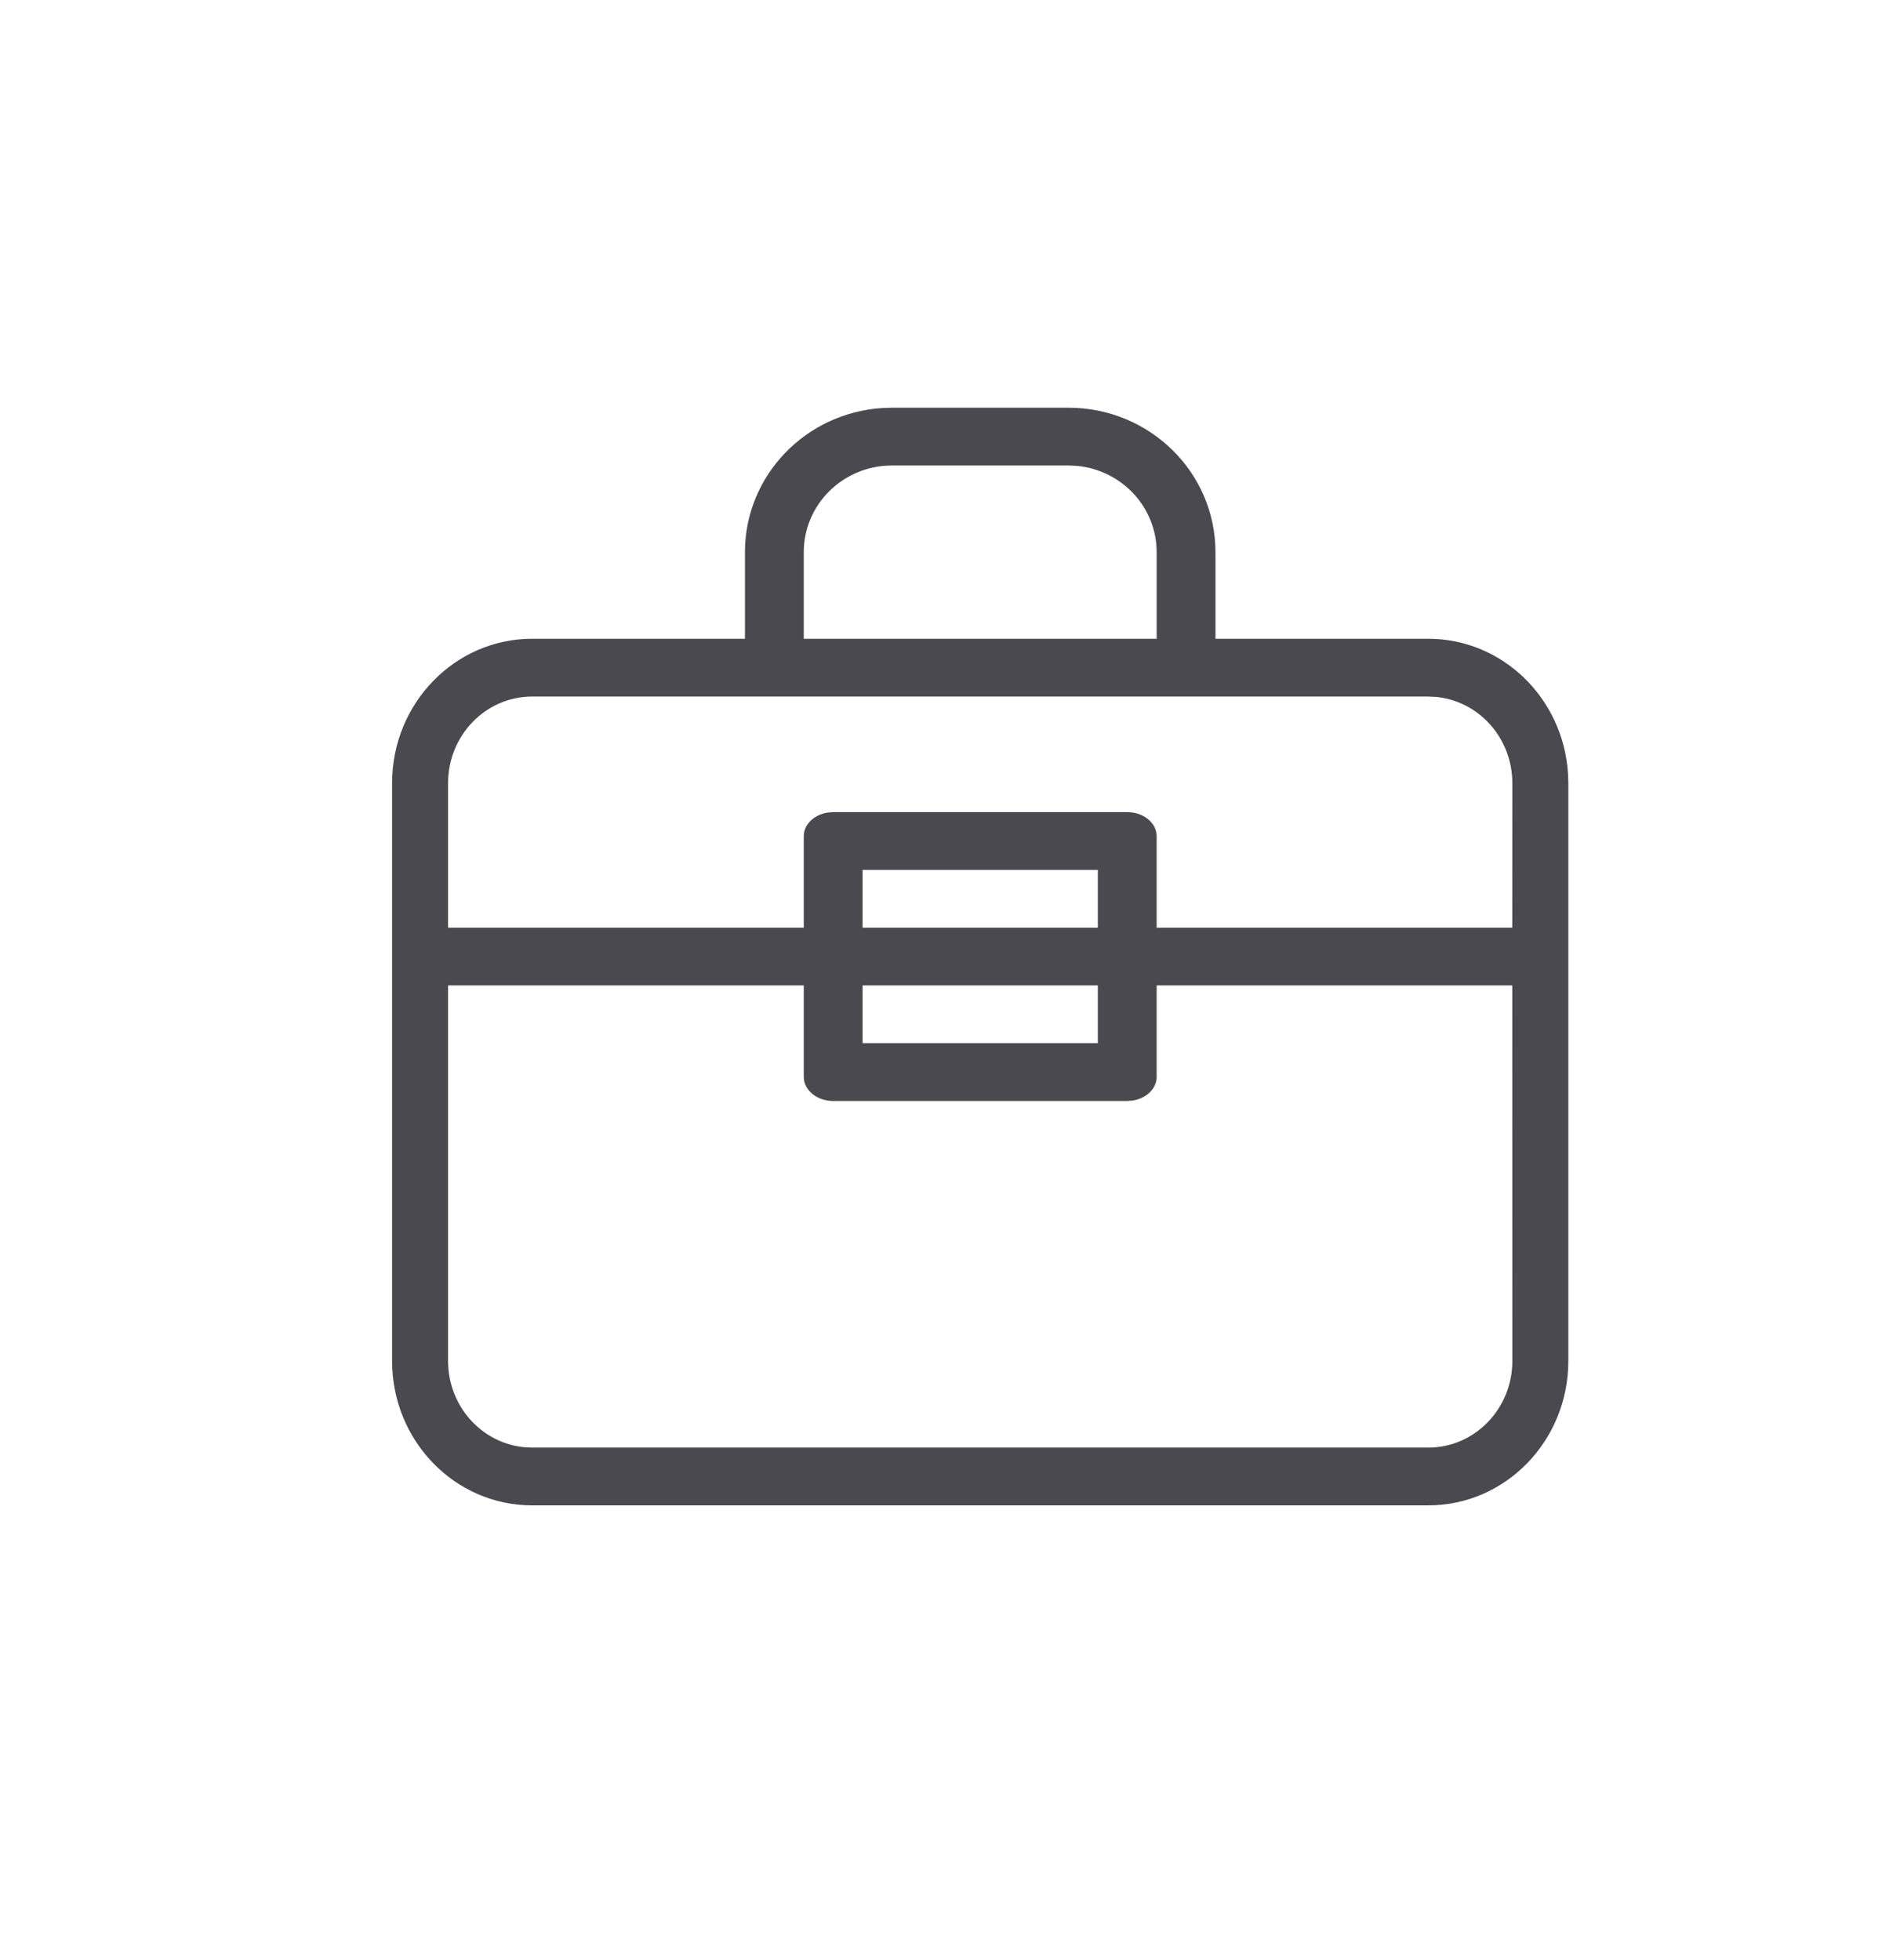 <svg width="24" height="25" viewBox="0 0 24 25" fill="none" xmlns="http://www.w3.org/2000/svg">
<path fill-rule="evenodd" clip-rule="evenodd" d="M13.625 5.2C14.661 5.2 15.5 6.025 15.5 7.042V8.147H18.214C19.161 8.147 19.936 8.907 19.996 9.868L20 9.989V17.358C20 18.375 19.201 19.2 18.214 19.2H6.786C5.799 19.2 5 18.375 5 17.358V9.989C5 8.972 5.799 8.147 6.786 8.147H9.5V7.042C9.5 6.065 10.274 5.266 11.252 5.204L11.375 5.2H13.625ZM10.25 12.568H5.714L5.714 17.358C5.714 17.932 6.139 18.404 6.683 18.458L6.786 18.463H18.214C18.806 18.463 19.286 17.968 19.286 17.358L19.285 12.568H14.75V13.735C14.75 13.886 14.617 14.011 14.442 14.037L14.375 14.042H10.625C10.418 14.042 10.25 13.905 10.25 13.735V12.568ZM14 12.568H11V13.305H14V12.568ZM18.214 8.884H6.786C6.194 8.884 5.714 9.379 5.714 9.989L5.714 11.832H10.25V10.665C10.25 10.514 10.383 10.389 10.558 10.363L10.625 10.358H14.375C14.582 10.358 14.75 10.495 14.75 10.665V11.832H19.285L19.286 9.989C19.286 9.415 18.861 8.943 18.317 8.889L18.214 8.884ZM14 11.095H11V11.832H14V11.095ZM13.625 5.937H11.375C10.754 5.937 10.25 6.432 10.25 7.042V8.147H14.75V7.042C14.75 6.468 14.304 5.995 13.733 5.942L13.625 5.937Z" fill="#4A4950"/>
</svg>
